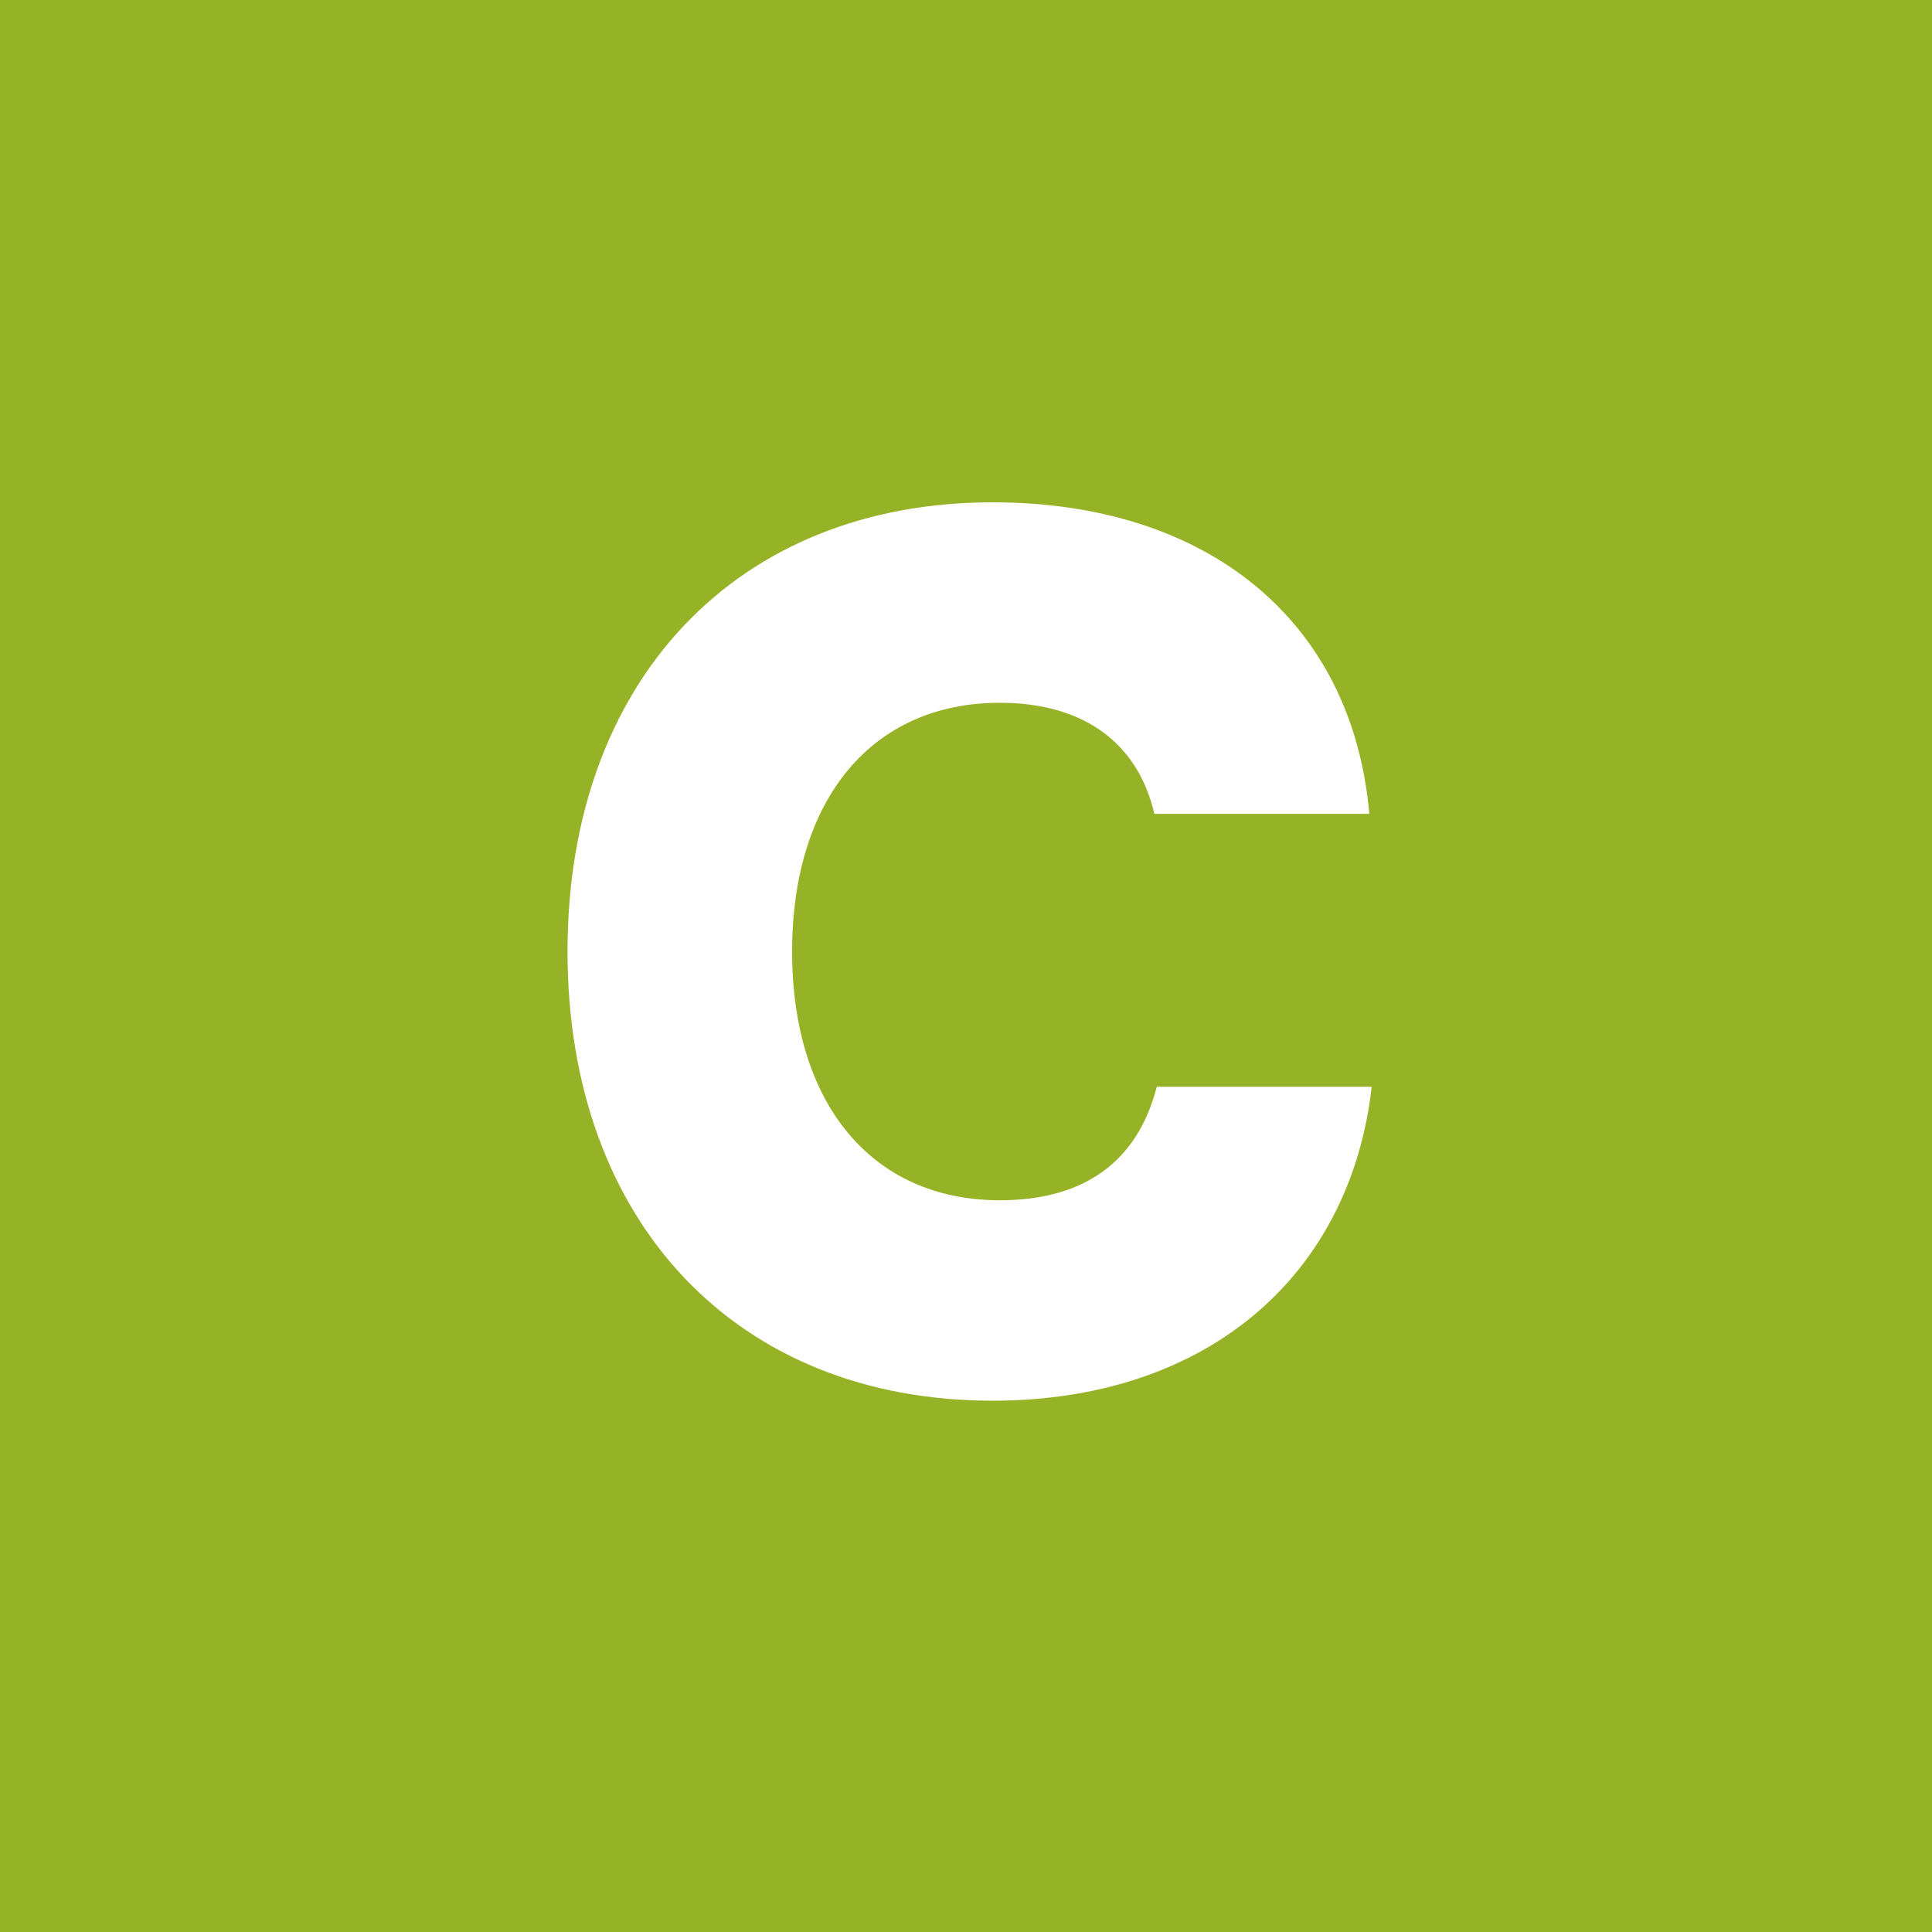 <?xml version="1.0" encoding="utf-8"?>
<!-- Generator: Adobe Illustrator 24.3.0, SVG Export Plug-In . SVG Version: 6.00 Build 0)  -->
<svg
  version="1.1"
  id="Layer_1"
  xmlns="http://www.w3.org/2000/svg"
  xmlns:xlink="http://www.w3.org/1999/xlink"
  x="0px"
  y="0px"
  viewBox="0 0 80 80"
  style="enable-background: new 0 0 80 80"
  xml:space="preserve"
>
  <g>
    <rect style="fill: #96b226" width="80" height="80" />
    <g>
      <path
        style="fill: #ffffff"
        d="M41.1,58c-10.6,0-17.6-7.4-17.6-18.6s7-18.6,17.6-18.6c8.9,0,14.9,4.9,15.6,12.9h-8.9
			c-0.7-3-3-4.6-6.4-4.6c-5.3,0-8.6,4-8.6,10.3s3.3,10.3,8.6,10.3c3.5,0,5.7-1.6,6.5-4.7h8.9C55.9,52.9,49.9,58,41.1,58z"
      />
    </g>
  </g>
</svg>
